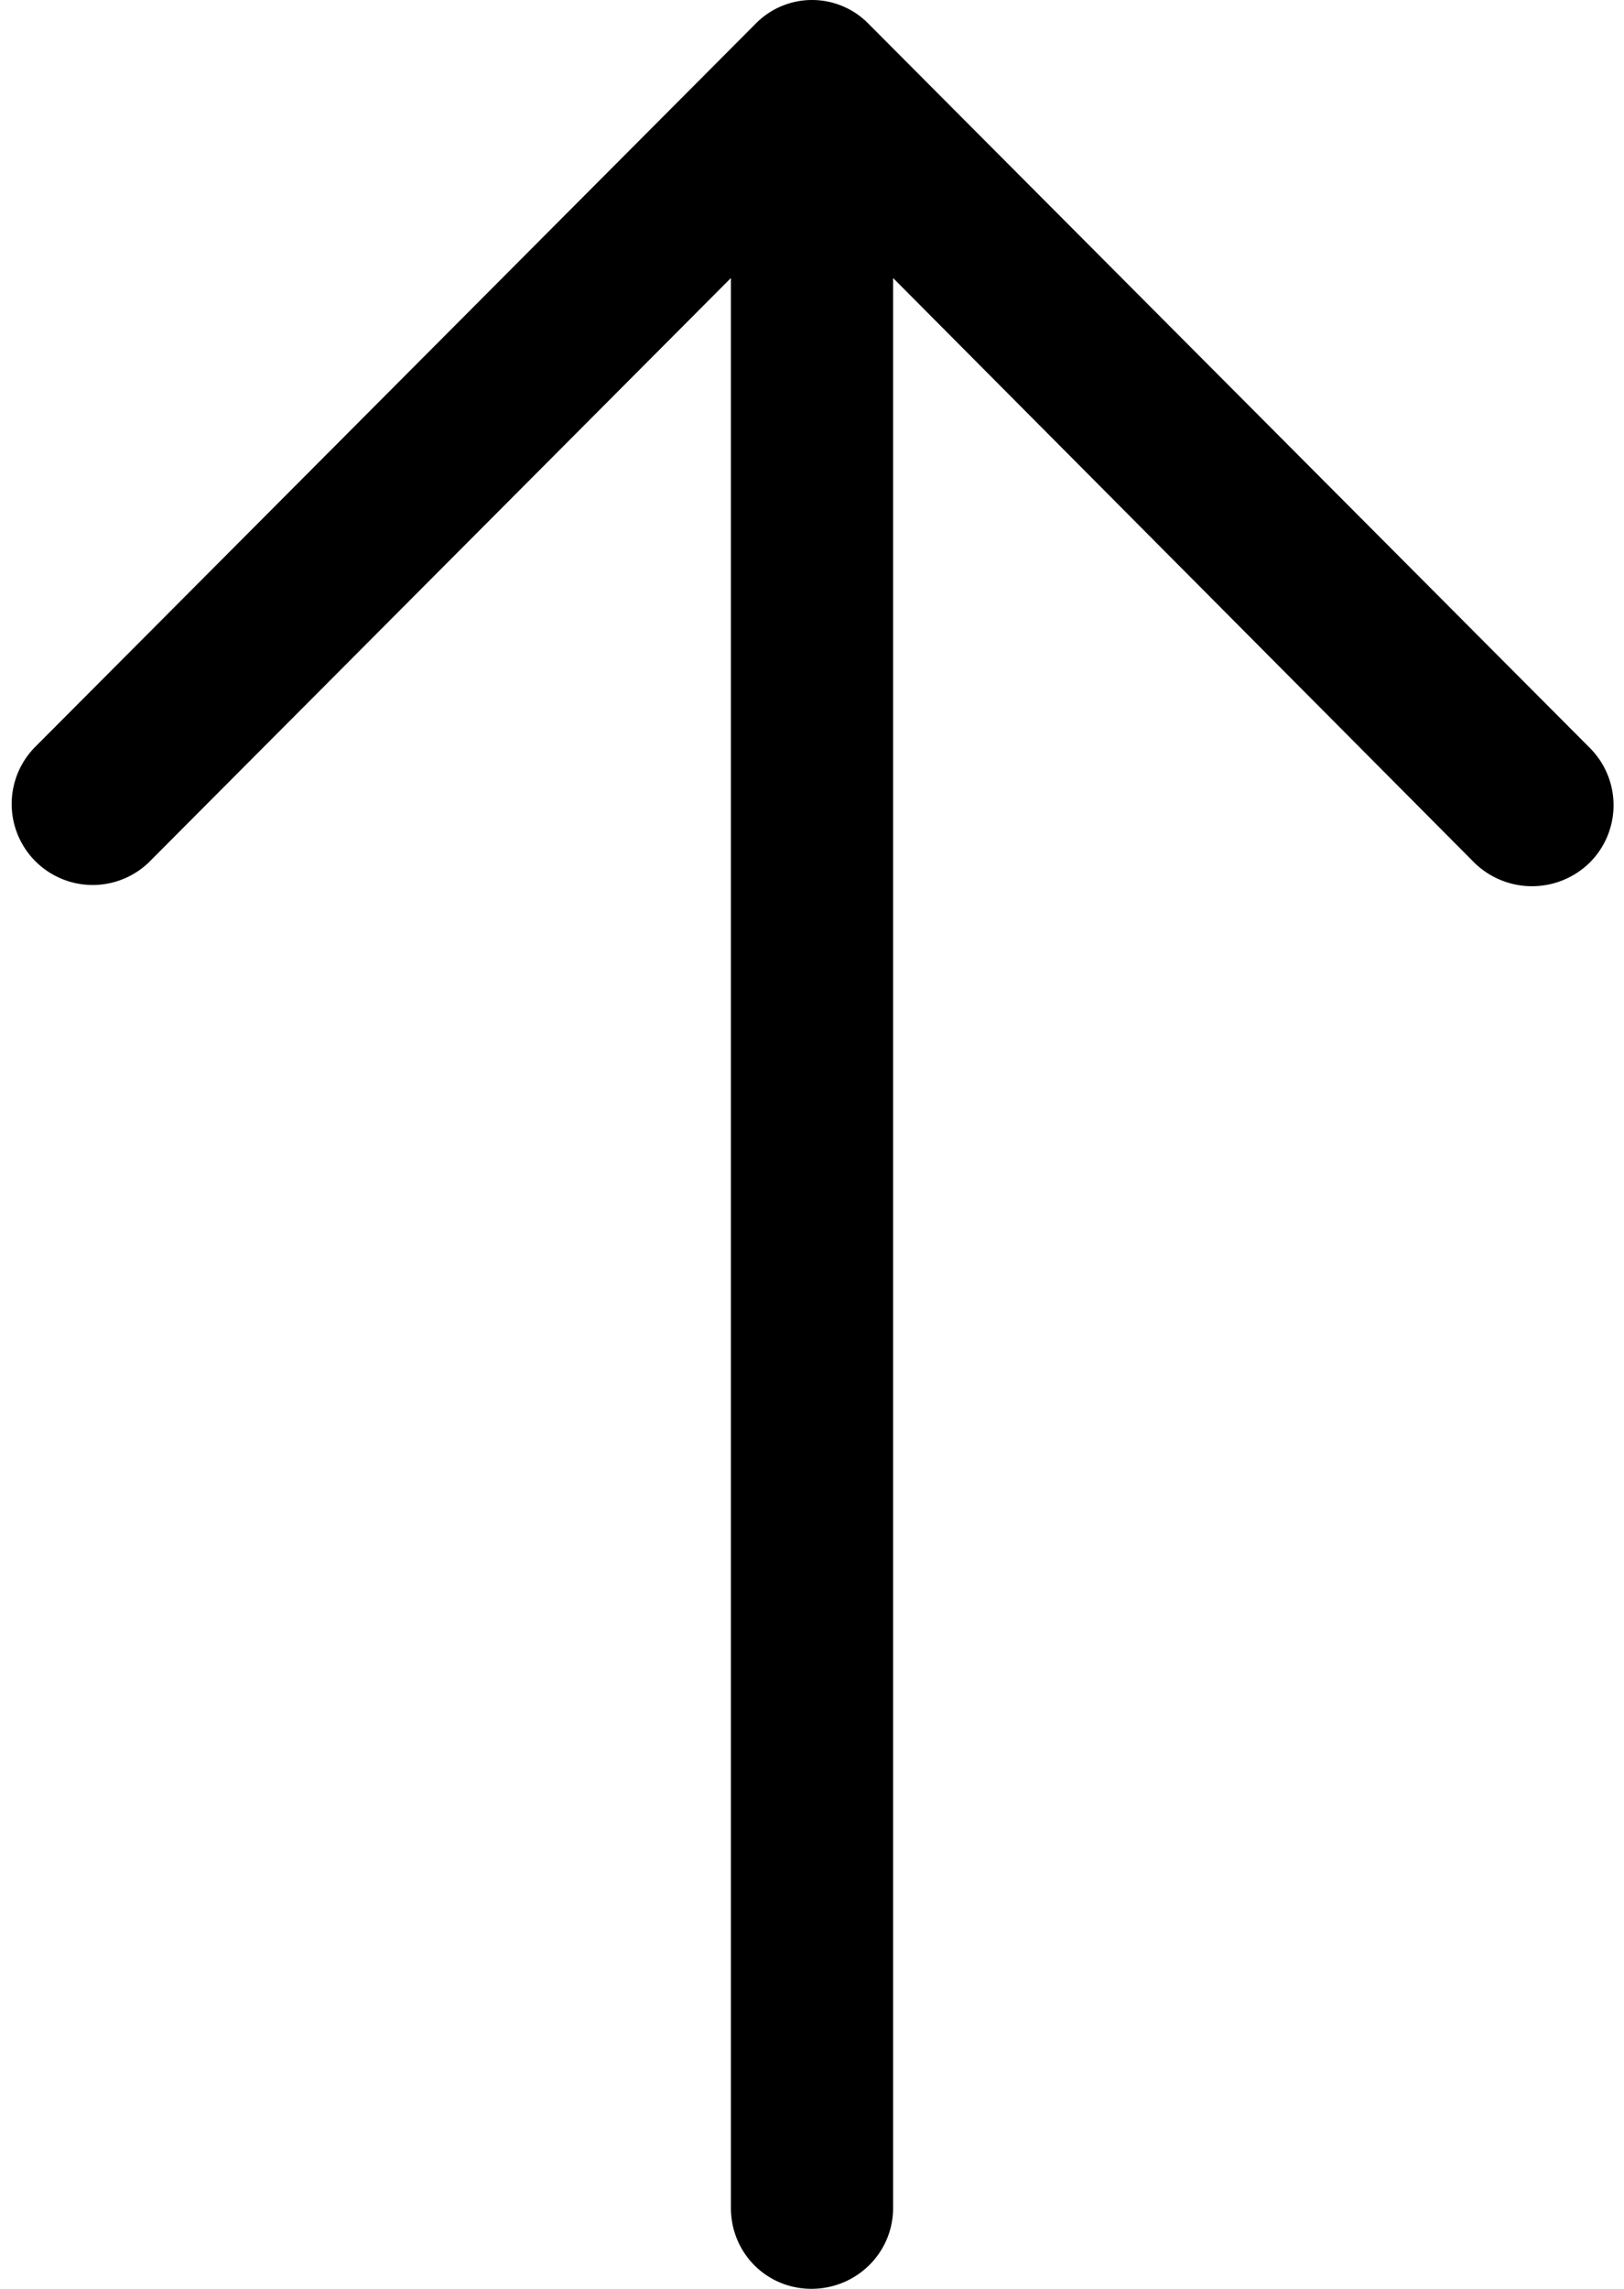 <svg xmlns="http://www.w3.org/2000/svg" width="22" height="31" viewBox="1.985 2.007 21.016 30"><path fill="currentColor" paint-order="stroke fill markers" fill-rule="evenodd" d="M2.301 11.805a1.062 1.062 0 0 0 1.491 1.512l7.638-7.666v25.297c.001.59.468 1.059 1.056 1.059.587 0 1.07-.469 1.07-1.059V5.651l7.623 7.666a1.08 1.08 0 0 0 1.506 0 1.062 1.062 0 0 0 0-1.512l-9.446-9.481a1.035 1.035 0 0 0-1.491 0l-9.447 9.481z"/></svg>